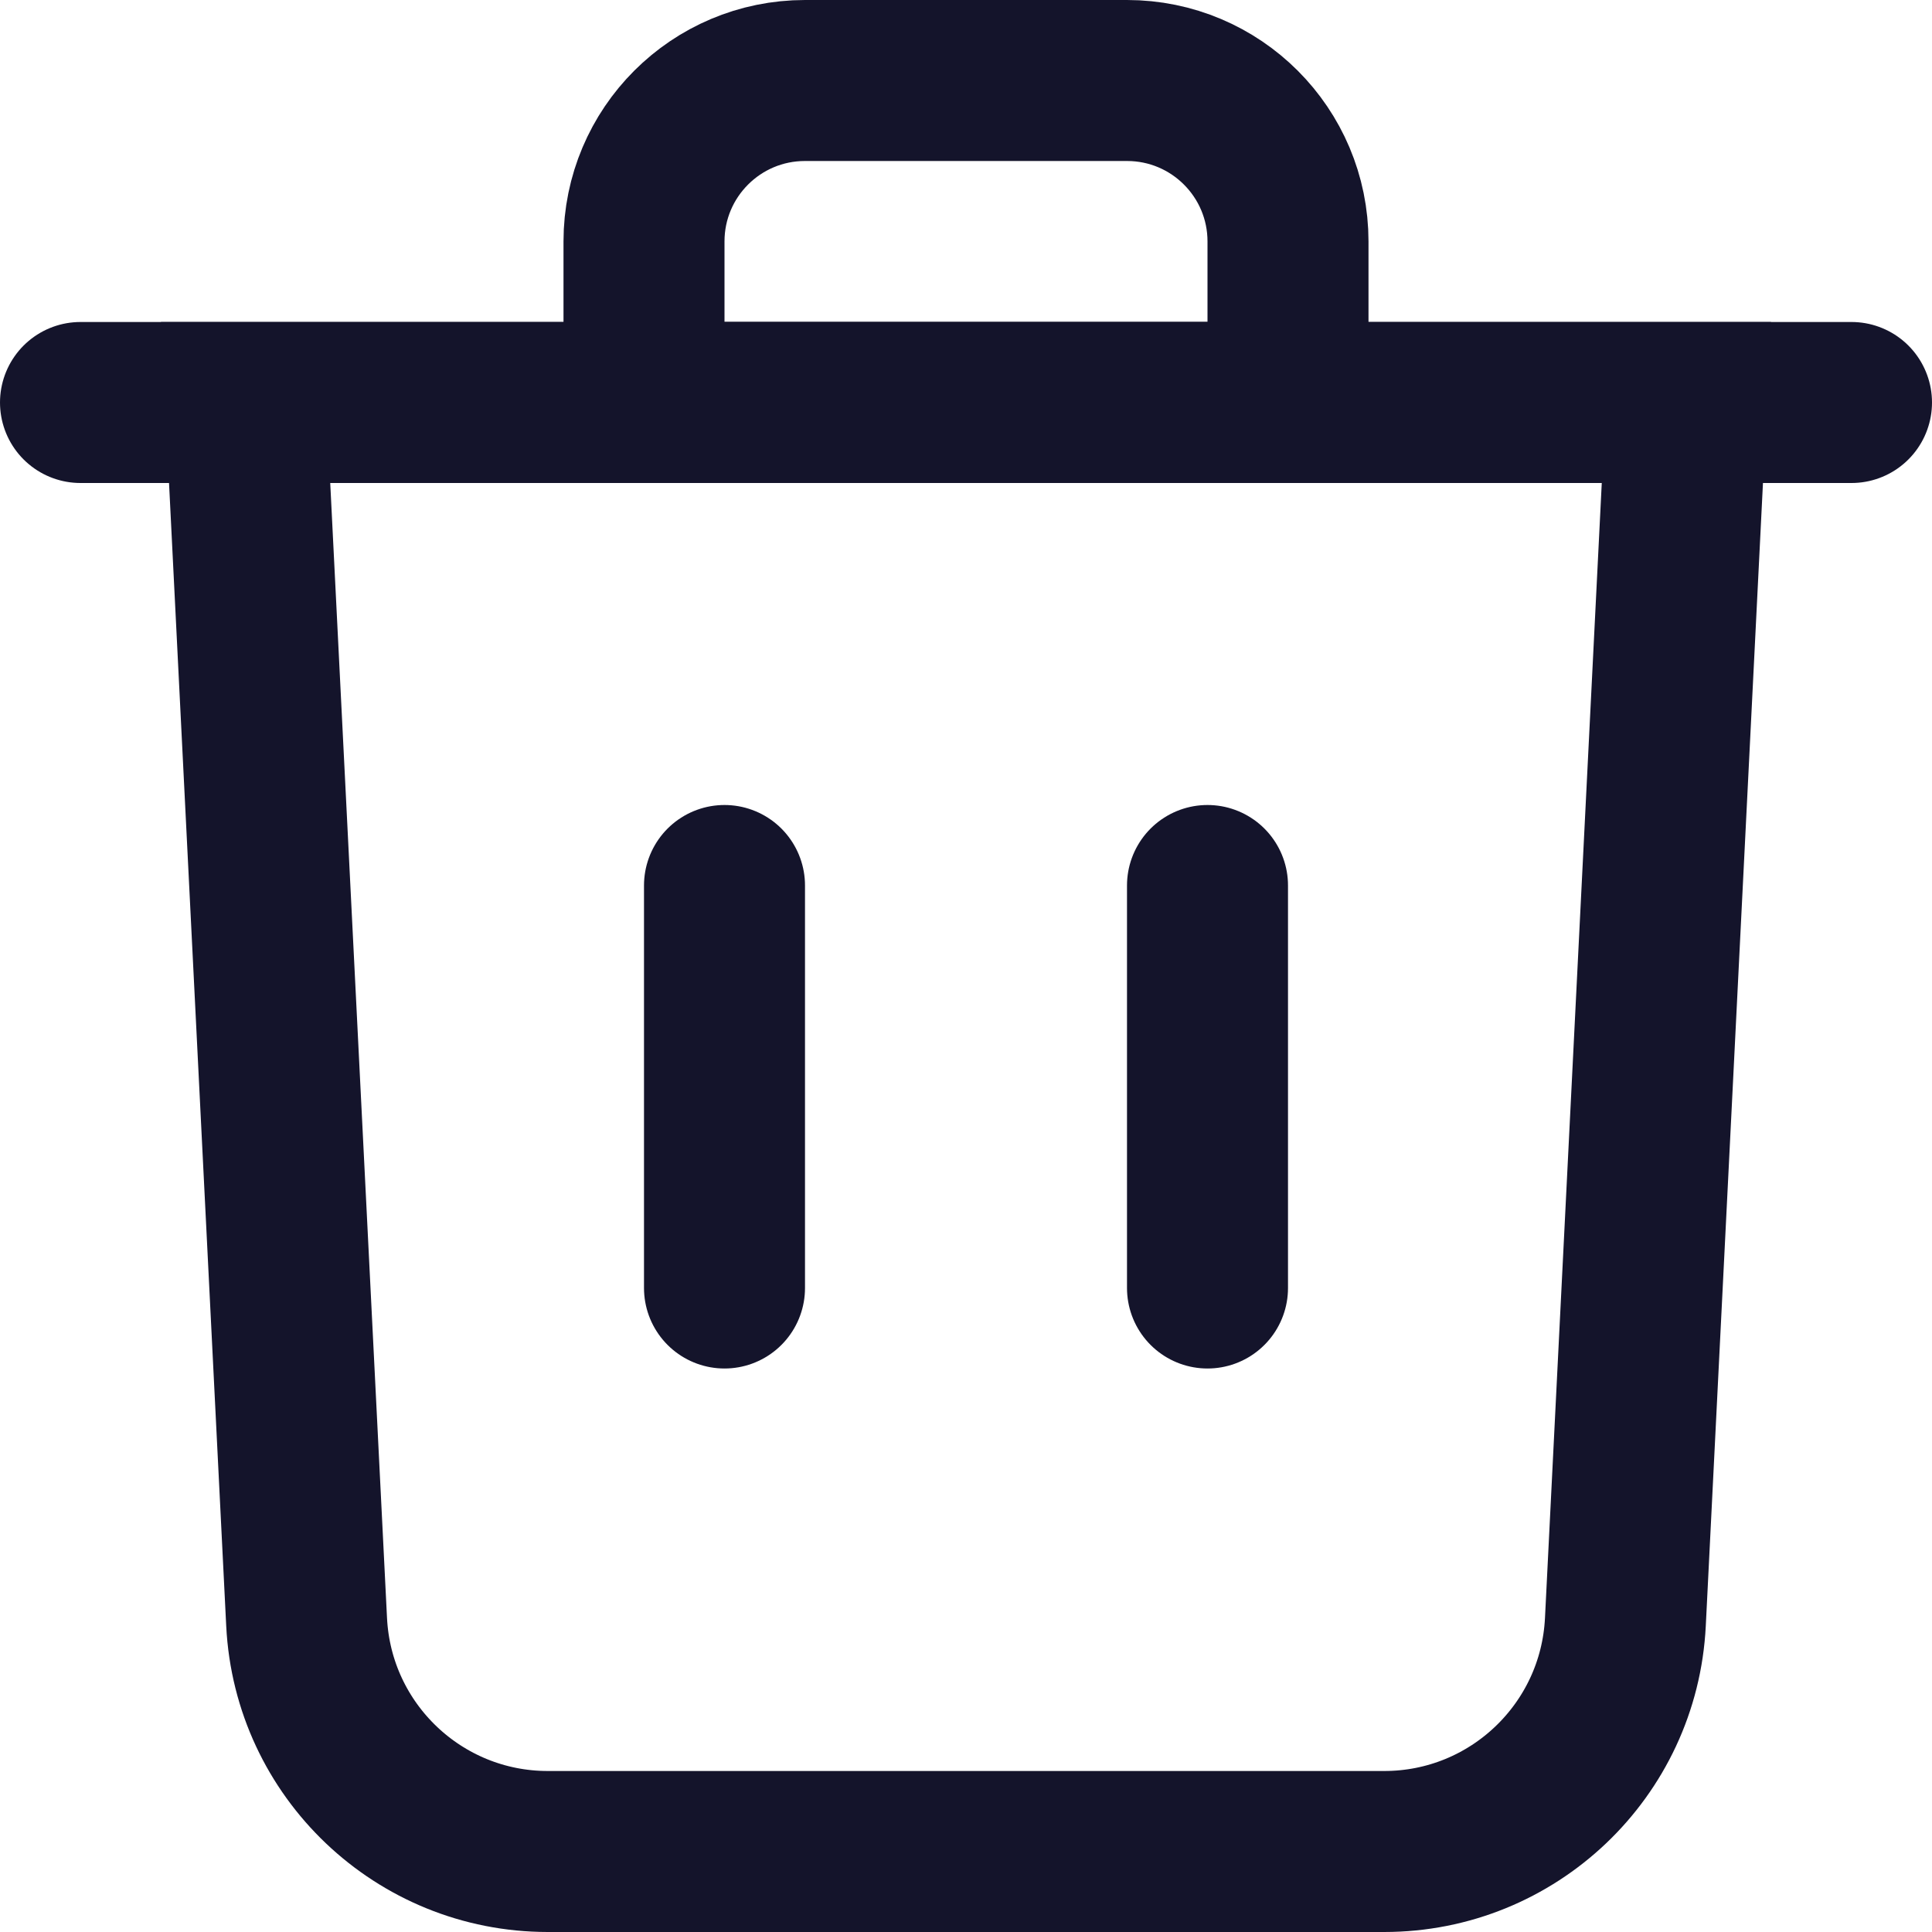 <svg width="24" height="24" viewBox="0 0 24 24" fill="none" xmlns="http://www.w3.org/2000/svg">
<path d="M3.809 20.15L3.051 5H20.949L20.191 20.15C20.111 21.746 18.794 23 17.195 23H6.805C5.206 23 3.889 21.746 3.809 20.15Z" stroke="#14142B" stroke-width="2"/>
<path d="M8 5H16V3C16 1.895 15.105 1 14 1H10C8.895 1 8 1.895 8 3V5Z" stroke="#14142B" stroke-width="2"/>
<path d="M1 5H23" stroke="#14142B" stroke-width="2" stroke-linecap="round"/>
<path d="M15 11V16" stroke="#14142B" stroke-width="2" stroke-linecap="round"/>
<path d="M9 11V16" stroke="#14142B" stroke-width="2" stroke-linecap="round"/>
</svg>
